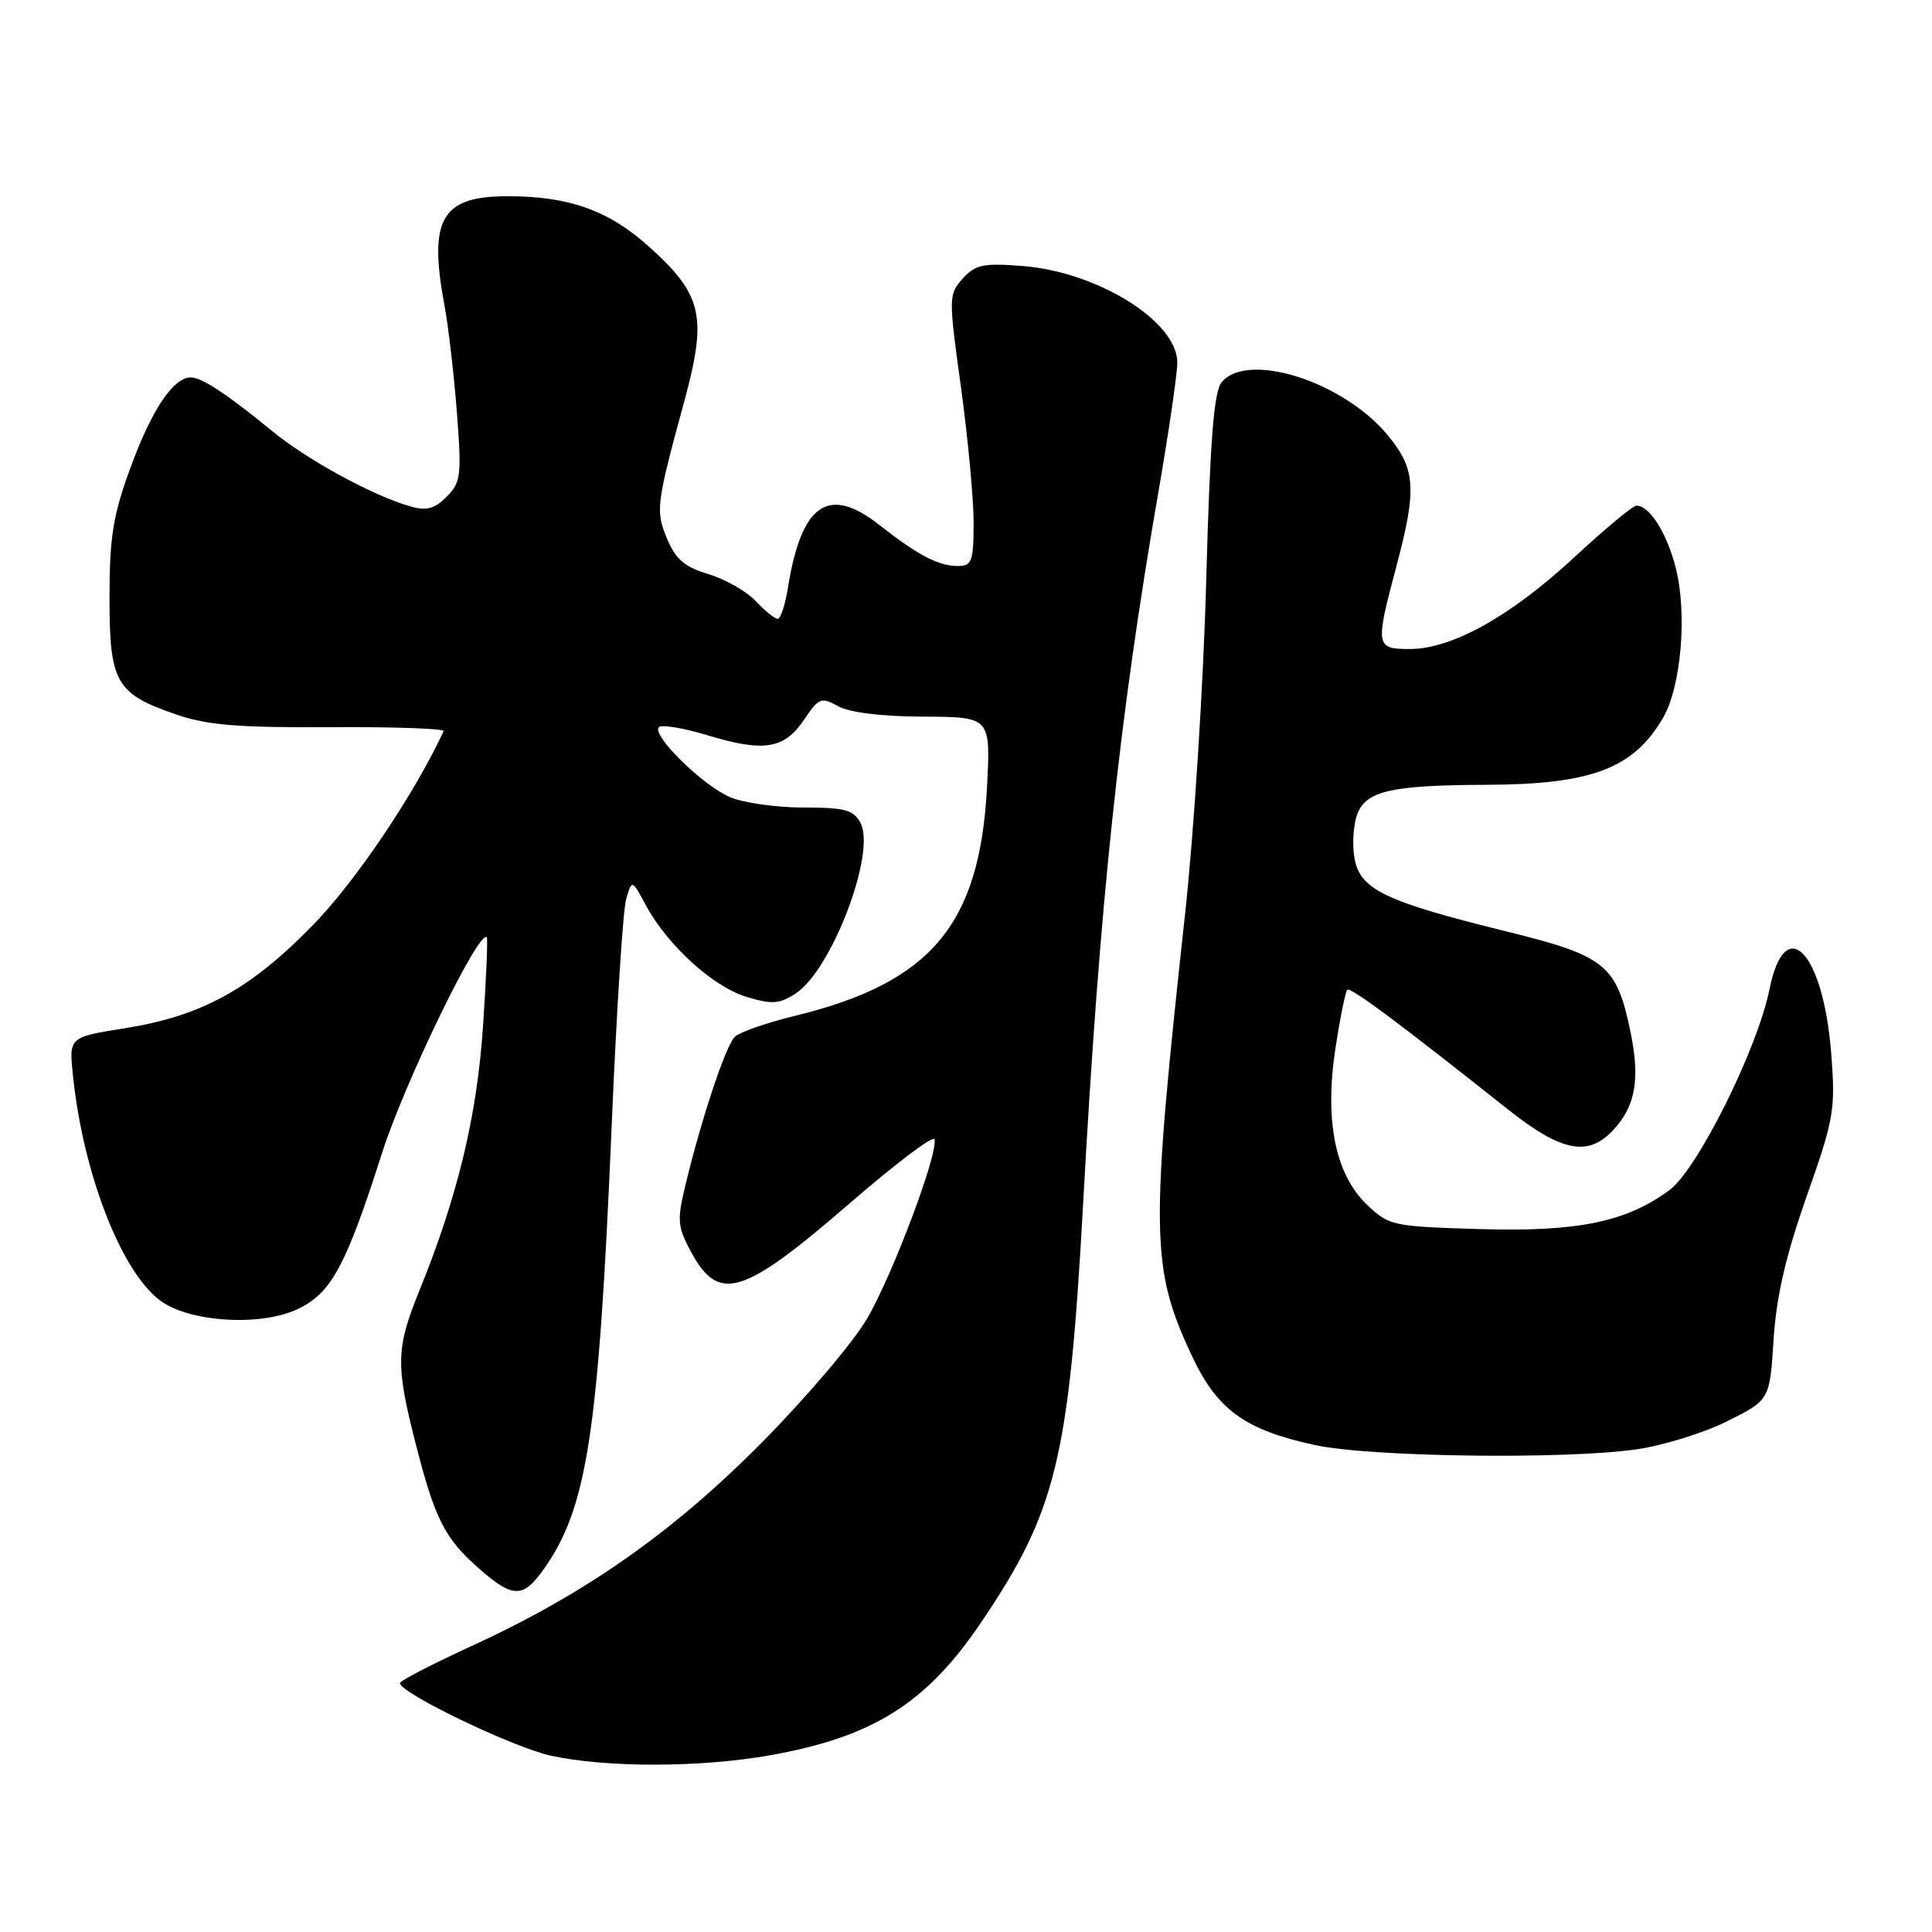 <?xml version="1.0" encoding="UTF-8" standalone="no"?>
<!DOCTYPE svg PUBLIC "-//W3C//DTD SVG 1.1//EN" "http://www.w3.org/Graphics/SVG/1.1/DTD/svg11.dtd" >
<svg xmlns="http://www.w3.org/2000/svg" xmlns:xlink="http://www.w3.org/1999/xlink" version="1.1" viewBox="0 0 256 256">
 <g >
 <path fill="currentColor"
d=" M 102.11 232.57 C 115.66 230.16 122.74 225.70 129.94 215.07 C 139.95 200.30 141.65 193.34 143.52 159.50 C 145.71 119.59 148.30 95.15 153.51 65.10 C 154.88 57.18 156.00 49.50 156.00 48.04 C 156.00 42.61 145.50 36.05 135.53 35.25 C 130.29 34.84 129.25 35.05 127.57 36.91 C 125.69 39.00 125.68 39.36 127.33 51.28 C 128.25 58.00 129.01 66.09 129.01 69.25 C 129.00 74.39 128.78 75.00 126.93 75.00 C 124.36 75.00 121.62 73.57 116.50 69.55 C 109.77 64.26 106.19 66.73 104.40 77.90 C 104.04 80.16 103.43 82.00 103.05 82.00 C 102.66 82.00 101.35 80.94 100.14 79.65 C 98.92 78.35 96.11 76.75 93.89 76.08 C 90.74 75.14 89.53 74.11 88.41 71.43 C 86.84 67.68 86.93 66.91 90.65 53.26 C 93.74 41.89 93.11 39.08 85.97 32.66 C 80.65 27.88 75.38 26.00 67.28 26.00 C 58.46 26.00 56.74 29.00 58.92 40.61 C 59.42 43.30 60.15 49.61 60.54 54.63 C 61.18 63.04 61.08 63.92 59.17 65.83 C 57.55 67.45 56.51 67.72 54.30 67.08 C 49.43 65.69 40.67 60.91 36.08 57.13 C 30.13 52.25 26.75 50.01 25.29 50.01 C 22.98 49.99 20.10 54.30 17.32 61.88 C 14.98 68.24 14.52 71.09 14.51 79.14 C 14.50 90.46 15.33 91.92 23.37 94.68 C 27.45 96.09 31.61 96.43 43.79 96.35 C 52.20 96.31 58.95 96.54 58.79 96.88 C 54.83 105.34 47.18 116.70 41.50 122.54 C 33.22 131.06 26.73 134.63 16.53 136.25 C 9.14 137.43 9.14 137.43 9.66 142.46 C 11.00 155.46 16.04 168.48 21.24 172.34 C 25.09 175.20 34.53 175.79 39.42 173.47 C 43.91 171.34 45.81 167.83 50.63 152.76 C 53.60 143.45 63.49 123.08 64.50 124.19 C 64.65 124.36 64.43 129.68 64.00 136.00 C 63.21 147.85 60.63 158.57 55.59 170.96 C 52.46 178.67 52.41 180.84 55.07 191.26 C 57.62 201.27 58.93 203.86 63.48 207.85 C 67.95 211.77 69.30 211.79 72.01 207.98 C 77.81 199.84 79.32 189.99 81.05 149.19 C 81.68 134.17 82.54 120.67 82.96 119.19 C 83.72 116.50 83.72 116.50 85.61 120.00 C 88.46 125.28 94.52 130.78 98.95 132.10 C 102.31 133.11 103.29 133.04 105.44 131.63 C 110.22 128.50 116.12 112.97 114.02 109.04 C 113.09 107.31 111.95 107.00 106.43 107.00 C 102.86 107.00 98.49 106.38 96.72 105.62 C 93.06 104.05 86.29 97.38 87.31 96.35 C 87.68 95.98 90.60 96.47 93.79 97.44 C 101.22 99.69 103.93 99.25 106.54 95.37 C 108.49 92.46 108.81 92.33 111.07 93.58 C 112.58 94.42 116.87 94.94 122.39 94.96 C 131.27 95.00 131.27 95.00 130.78 104.34 C 129.83 122.51 123.38 130.20 105.39 134.59 C 101.60 135.51 97.99 136.77 97.37 137.38 C 96.16 138.57 93.00 148.05 90.87 156.84 C 89.69 161.69 89.76 162.50 91.54 165.83 C 95.22 172.69 98.39 171.73 112.50 159.52 C 118.55 154.28 123.64 150.42 123.82 150.95 C 124.39 152.68 118.29 168.92 114.87 174.76 C 113.02 177.92 106.73 185.31 100.89 191.20 C 89.04 203.14 77.49 211.23 62.41 218.14 C 57.24 220.52 53.00 222.71 53.00 223.02 C 53.00 224.34 67.98 231.54 73.00 232.64 C 80.42 234.25 92.86 234.22 102.11 232.57 Z  M 216.89 192.04 C 220.41 191.53 225.81 189.85 228.89 188.31 C 234.50 185.50 234.50 185.50 235.01 177.50 C 235.38 171.76 236.62 166.41 239.39 158.52 C 243.02 148.24 243.22 147.04 242.65 139.65 C 241.61 126.09 236.52 120.79 234.46 131.11 C 232.89 138.95 224.91 154.97 221.22 157.69 C 215.46 161.93 209.08 163.24 196.09 162.86 C 184.47 162.51 184.04 162.42 181.11 159.60 C 176.90 155.58 175.48 148.39 176.97 138.78 C 177.58 134.82 178.28 131.39 178.52 131.15 C 178.92 130.74 185.36 135.53 199.81 147.00 C 206.91 152.63 210.42 153.32 213.75 149.75 C 216.73 146.56 217.35 142.99 216.03 136.64 C 214.21 127.86 212.72 126.65 199.77 123.46 C 183.54 119.46 180.26 117.89 179.49 113.80 C 179.15 111.97 179.31 109.31 179.85 107.88 C 181.03 104.79 184.32 104.04 197.00 103.99 C 210.91 103.93 216.42 101.84 220.35 95.14 C 222.75 91.03 223.59 81.38 222.06 75.31 C 220.89 70.65 218.59 67.00 216.84 67.00 C 216.36 67.00 212.65 70.09 208.57 73.87 C 200.17 81.66 192.38 86.00 186.80 86.00 C 182.27 86.00 182.21 85.64 185.02 75.07 C 187.76 64.78 187.59 62.17 183.90 57.69 C 178.01 50.55 165.32 46.50 161.87 50.65 C 160.84 51.90 160.34 58.31 159.83 76.90 C 159.47 90.43 158.21 110.28 157.04 121.00 C 152.40 163.46 152.47 167.96 157.90 179.59 C 161.26 186.79 164.92 189.46 174.20 191.47 C 181.53 193.07 207.42 193.41 216.89 192.04 Z "/>
</g>
</svg>